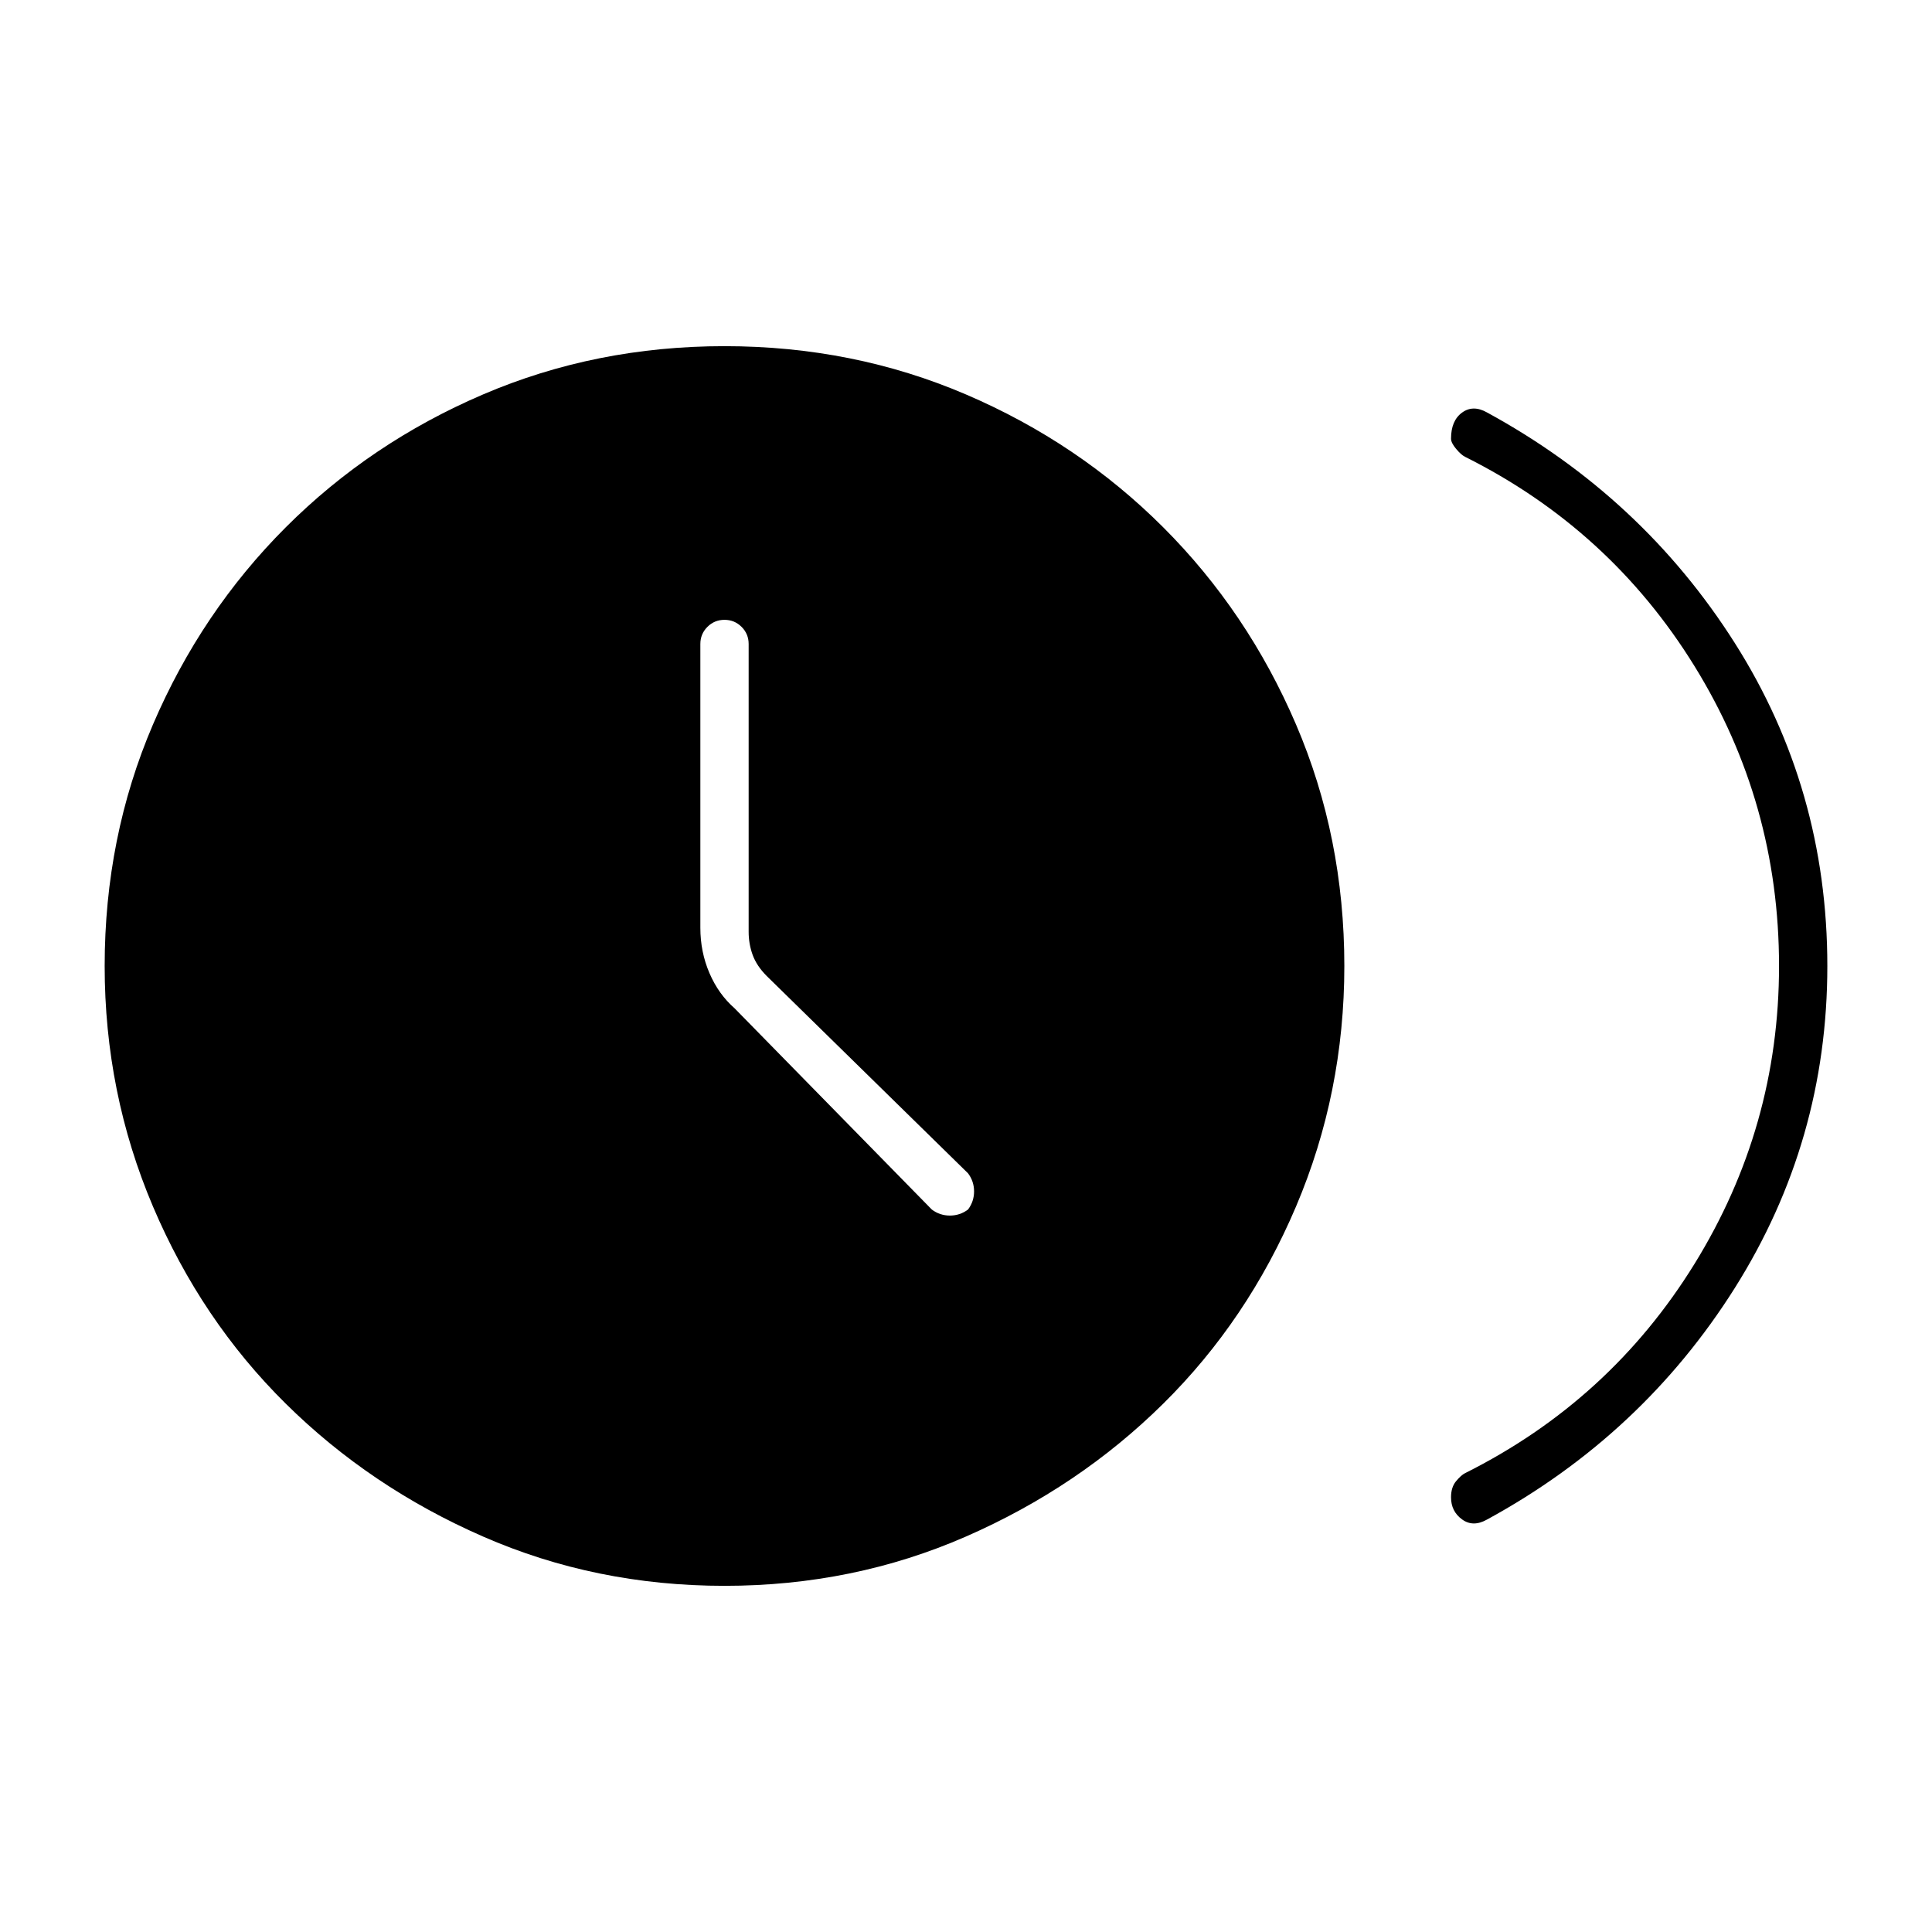 <svg xmlns="http://www.w3.org/2000/svg" height="40" width="40"><path d="M19.292 25.042Q19.458 25.167 19.667 25.167Q19.875 25.167 20.042 25.042Q20.167 24.875 20.167 24.667Q20.167 24.458 20.042 24.292L15.875 20.208Q15.667 20 15.583 19.771Q15.5 19.542 15.5 19.292V13.333Q15.5 13.125 15.354 12.979Q15.208 12.833 15 12.833Q14.792 12.833 14.646 12.979Q14.5 13.125 14.5 13.333V19.208Q14.5 19.708 14.688 20.146Q14.875 20.583 15.208 20.875ZM30.042 31Q30.042 30.792 30.146 30.667Q30.25 30.542 30.333 30.5Q33.333 29 35.083 26.167Q36.833 23.333 36.833 20Q36.833 16.625 35.083 13.792Q33.333 10.958 30.333 9.458Q30.25 9.417 30.146 9.292Q30.042 9.167 30.042 9.083Q30.042 8.708 30.271 8.542Q30.5 8.375 30.792 8.542Q34 10.292 35.917 13.313Q37.833 16.333 37.833 20Q37.833 23.625 35.917 26.667Q34 29.708 30.792 31.458Q30.5 31.625 30.271 31.458Q30.042 31.292 30.042 31ZM15 32.833Q12.333 32.833 10 31.812Q7.667 30.792 5.917 29.062Q4.167 27.333 3.167 24.979Q2.167 22.625 2.167 20Q2.167 17.333 3.167 15Q4.167 12.667 5.917 10.917Q7.667 9.167 10 8.167Q12.333 7.167 15 7.167Q17.667 7.167 20 8.167Q22.333 9.167 24.083 10.917Q25.833 12.667 26.833 15Q27.833 17.333 27.833 20Q27.833 22.625 26.833 24.979Q25.833 27.333 24.083 29.062Q22.333 30.792 20 31.812Q17.667 32.833 15 32.833Z"/></svg>